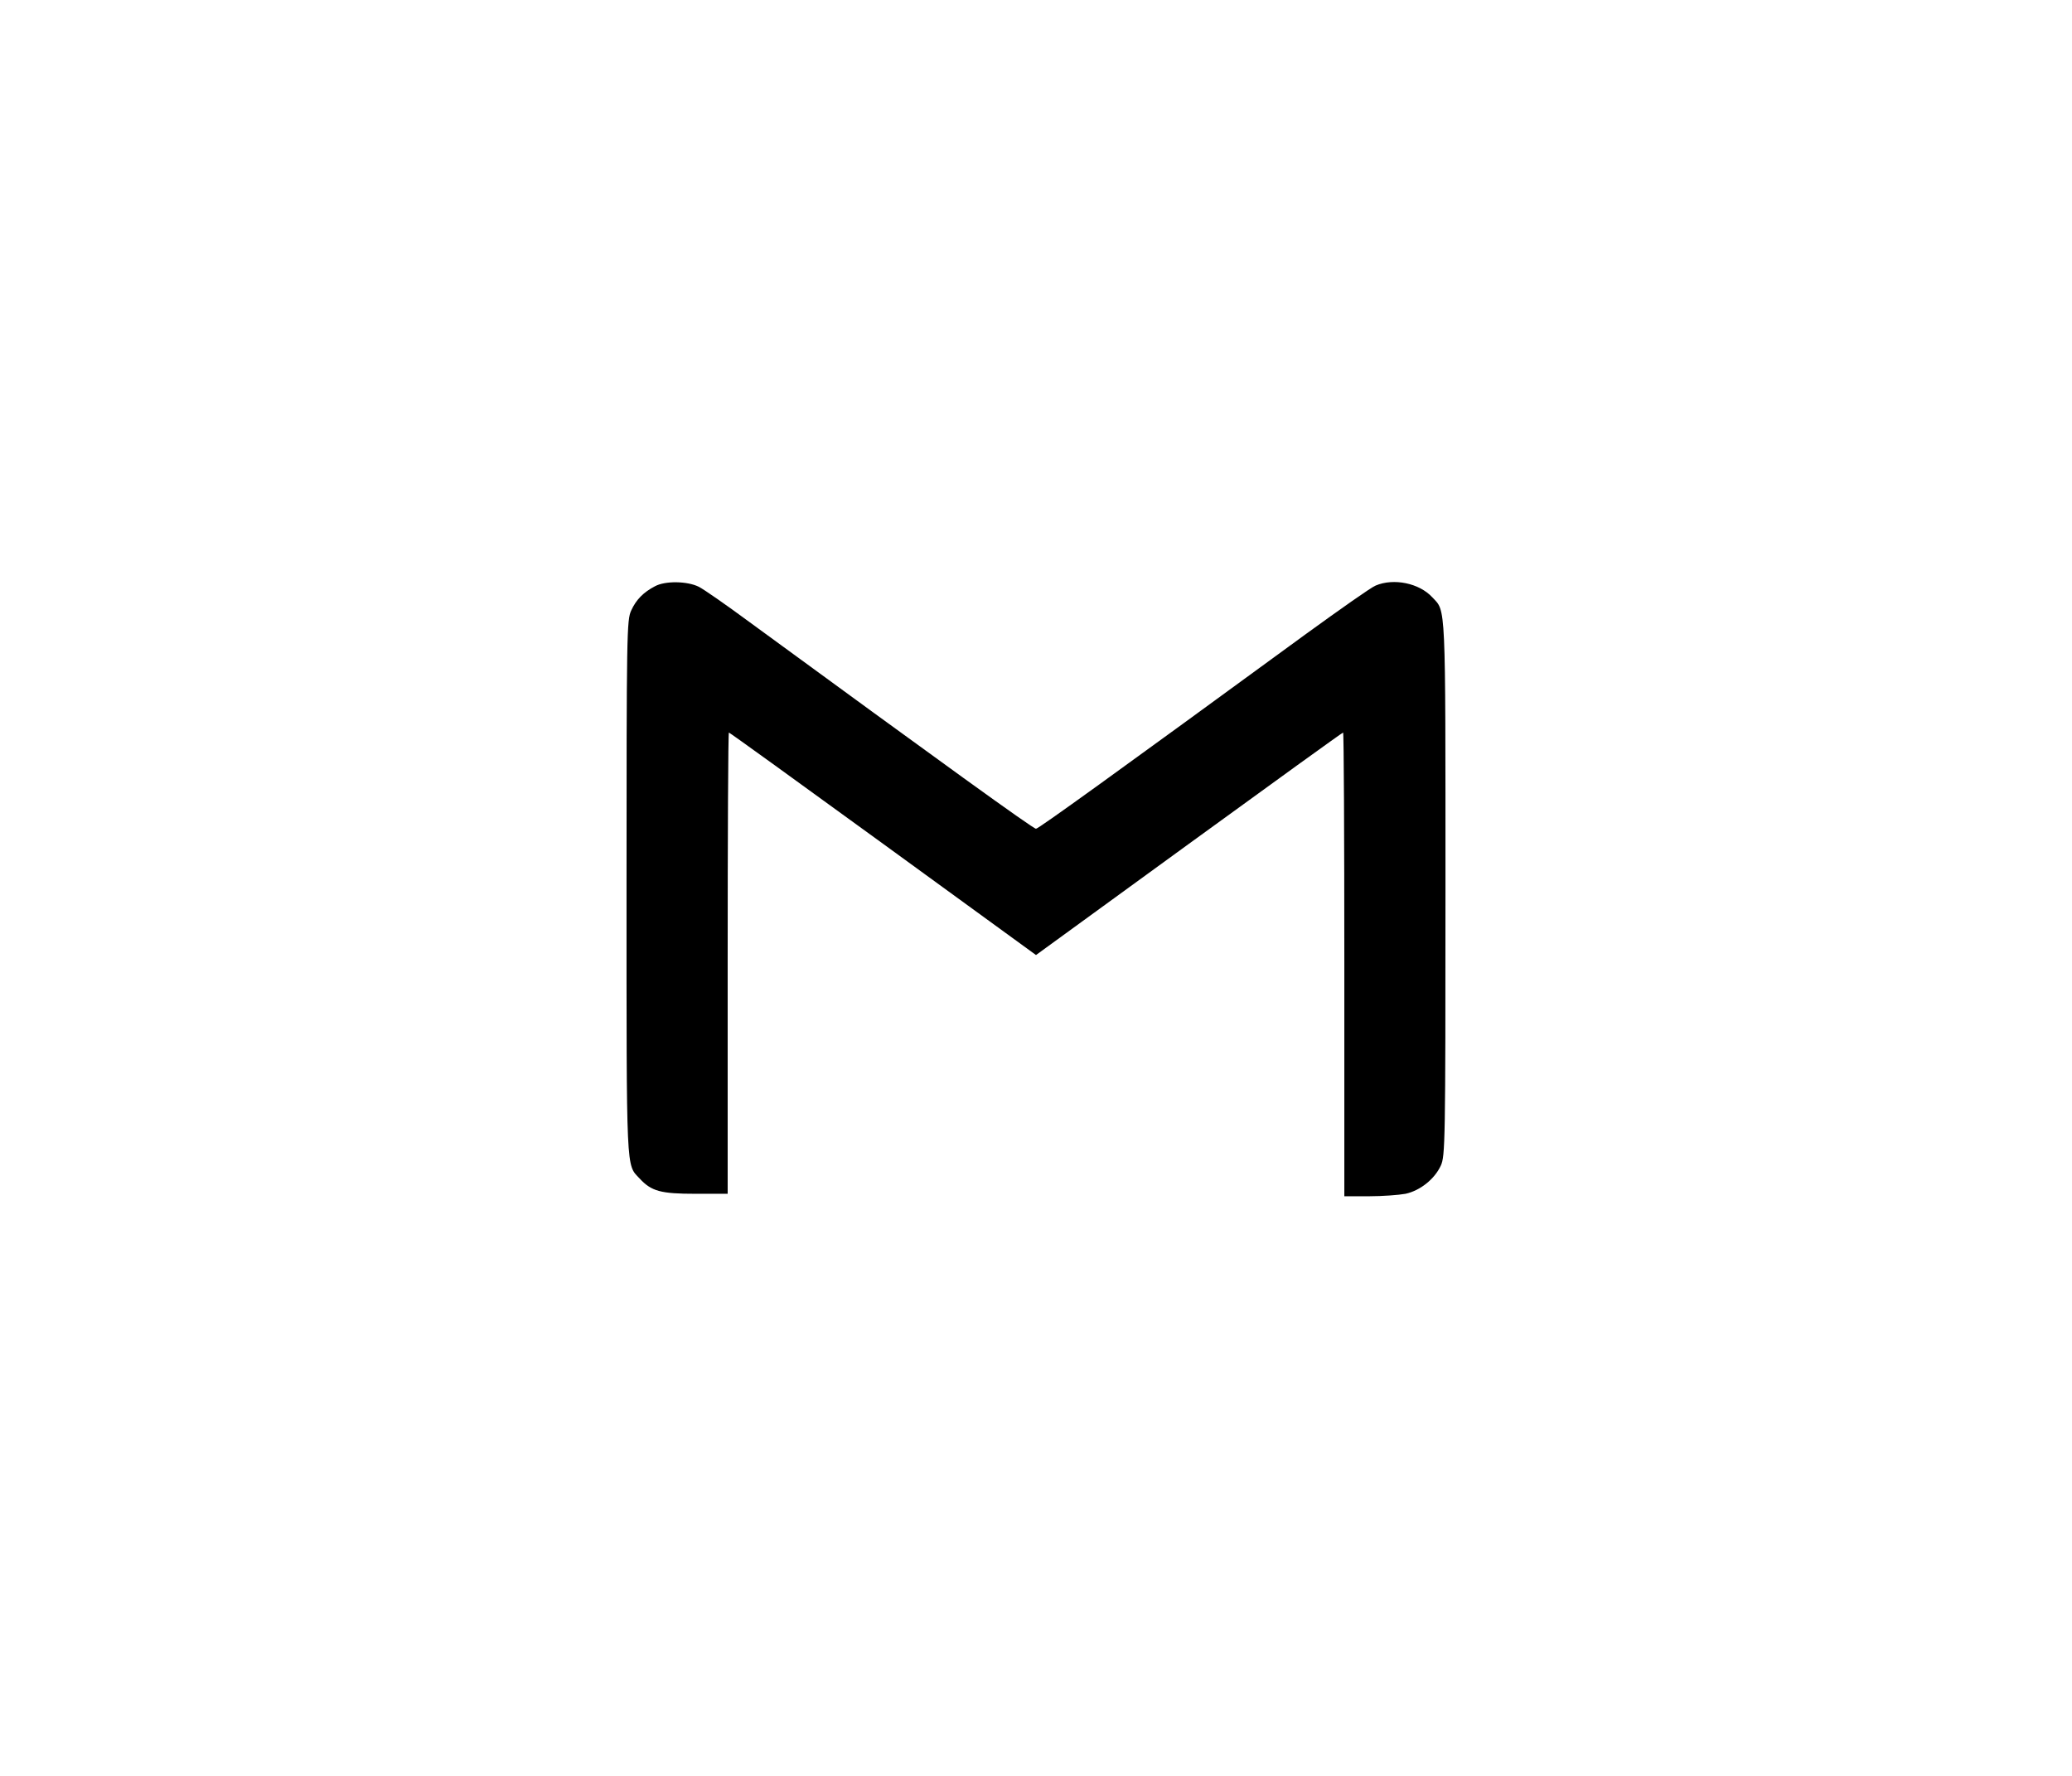 <?xml version="1.0" standalone="no"?>
<!DOCTYPE svg PUBLIC "-//W3C//DTD SVG 20010904//EN"
 "http://www.w3.org/TR/2001/REC-SVG-20010904/DTD/svg10.dtd">
<svg version="1.0" xmlns="http://www.w3.org/2000/svg"
 width="840pt" height="720pt" viewBox="0 0 840 720"
 preserveAspectRatio="xMidYMid meet">

<g transform="translate(0,720) scale(0.1,-0.1)"
fill="#000000" stroke="none">
<path d="M2655 4823 c-46 -24 -76 -54 -96 -98 -18 -38 -19 -91 -19 -1123 0
-1174 -2 -1121 53 -1180 48 -52 86 -62 227 -62 l130 0 0 935 c0 514 2 935 5
935 3 0 284 -203 625 -451 l620 -451 620 451 c341 248 622 451 625 451 3 0 5
-423 5 -940 l0 -940 100 0 c54 0 121 5 148 10 60 13 118 60 143 114 18 39 19
92 19 1124 0 1174 2 1121 -53 1180 -53 58 -157 79 -230 48 -18 -7 -144 -96
-282 -196 -780 -570 -1085 -790 -1095 -790 -12 0 -392 275 -1163 839 -92 68
-184 132 -204 142 -46 23 -136 25 -178 2z"/>
</g>
</svg>
